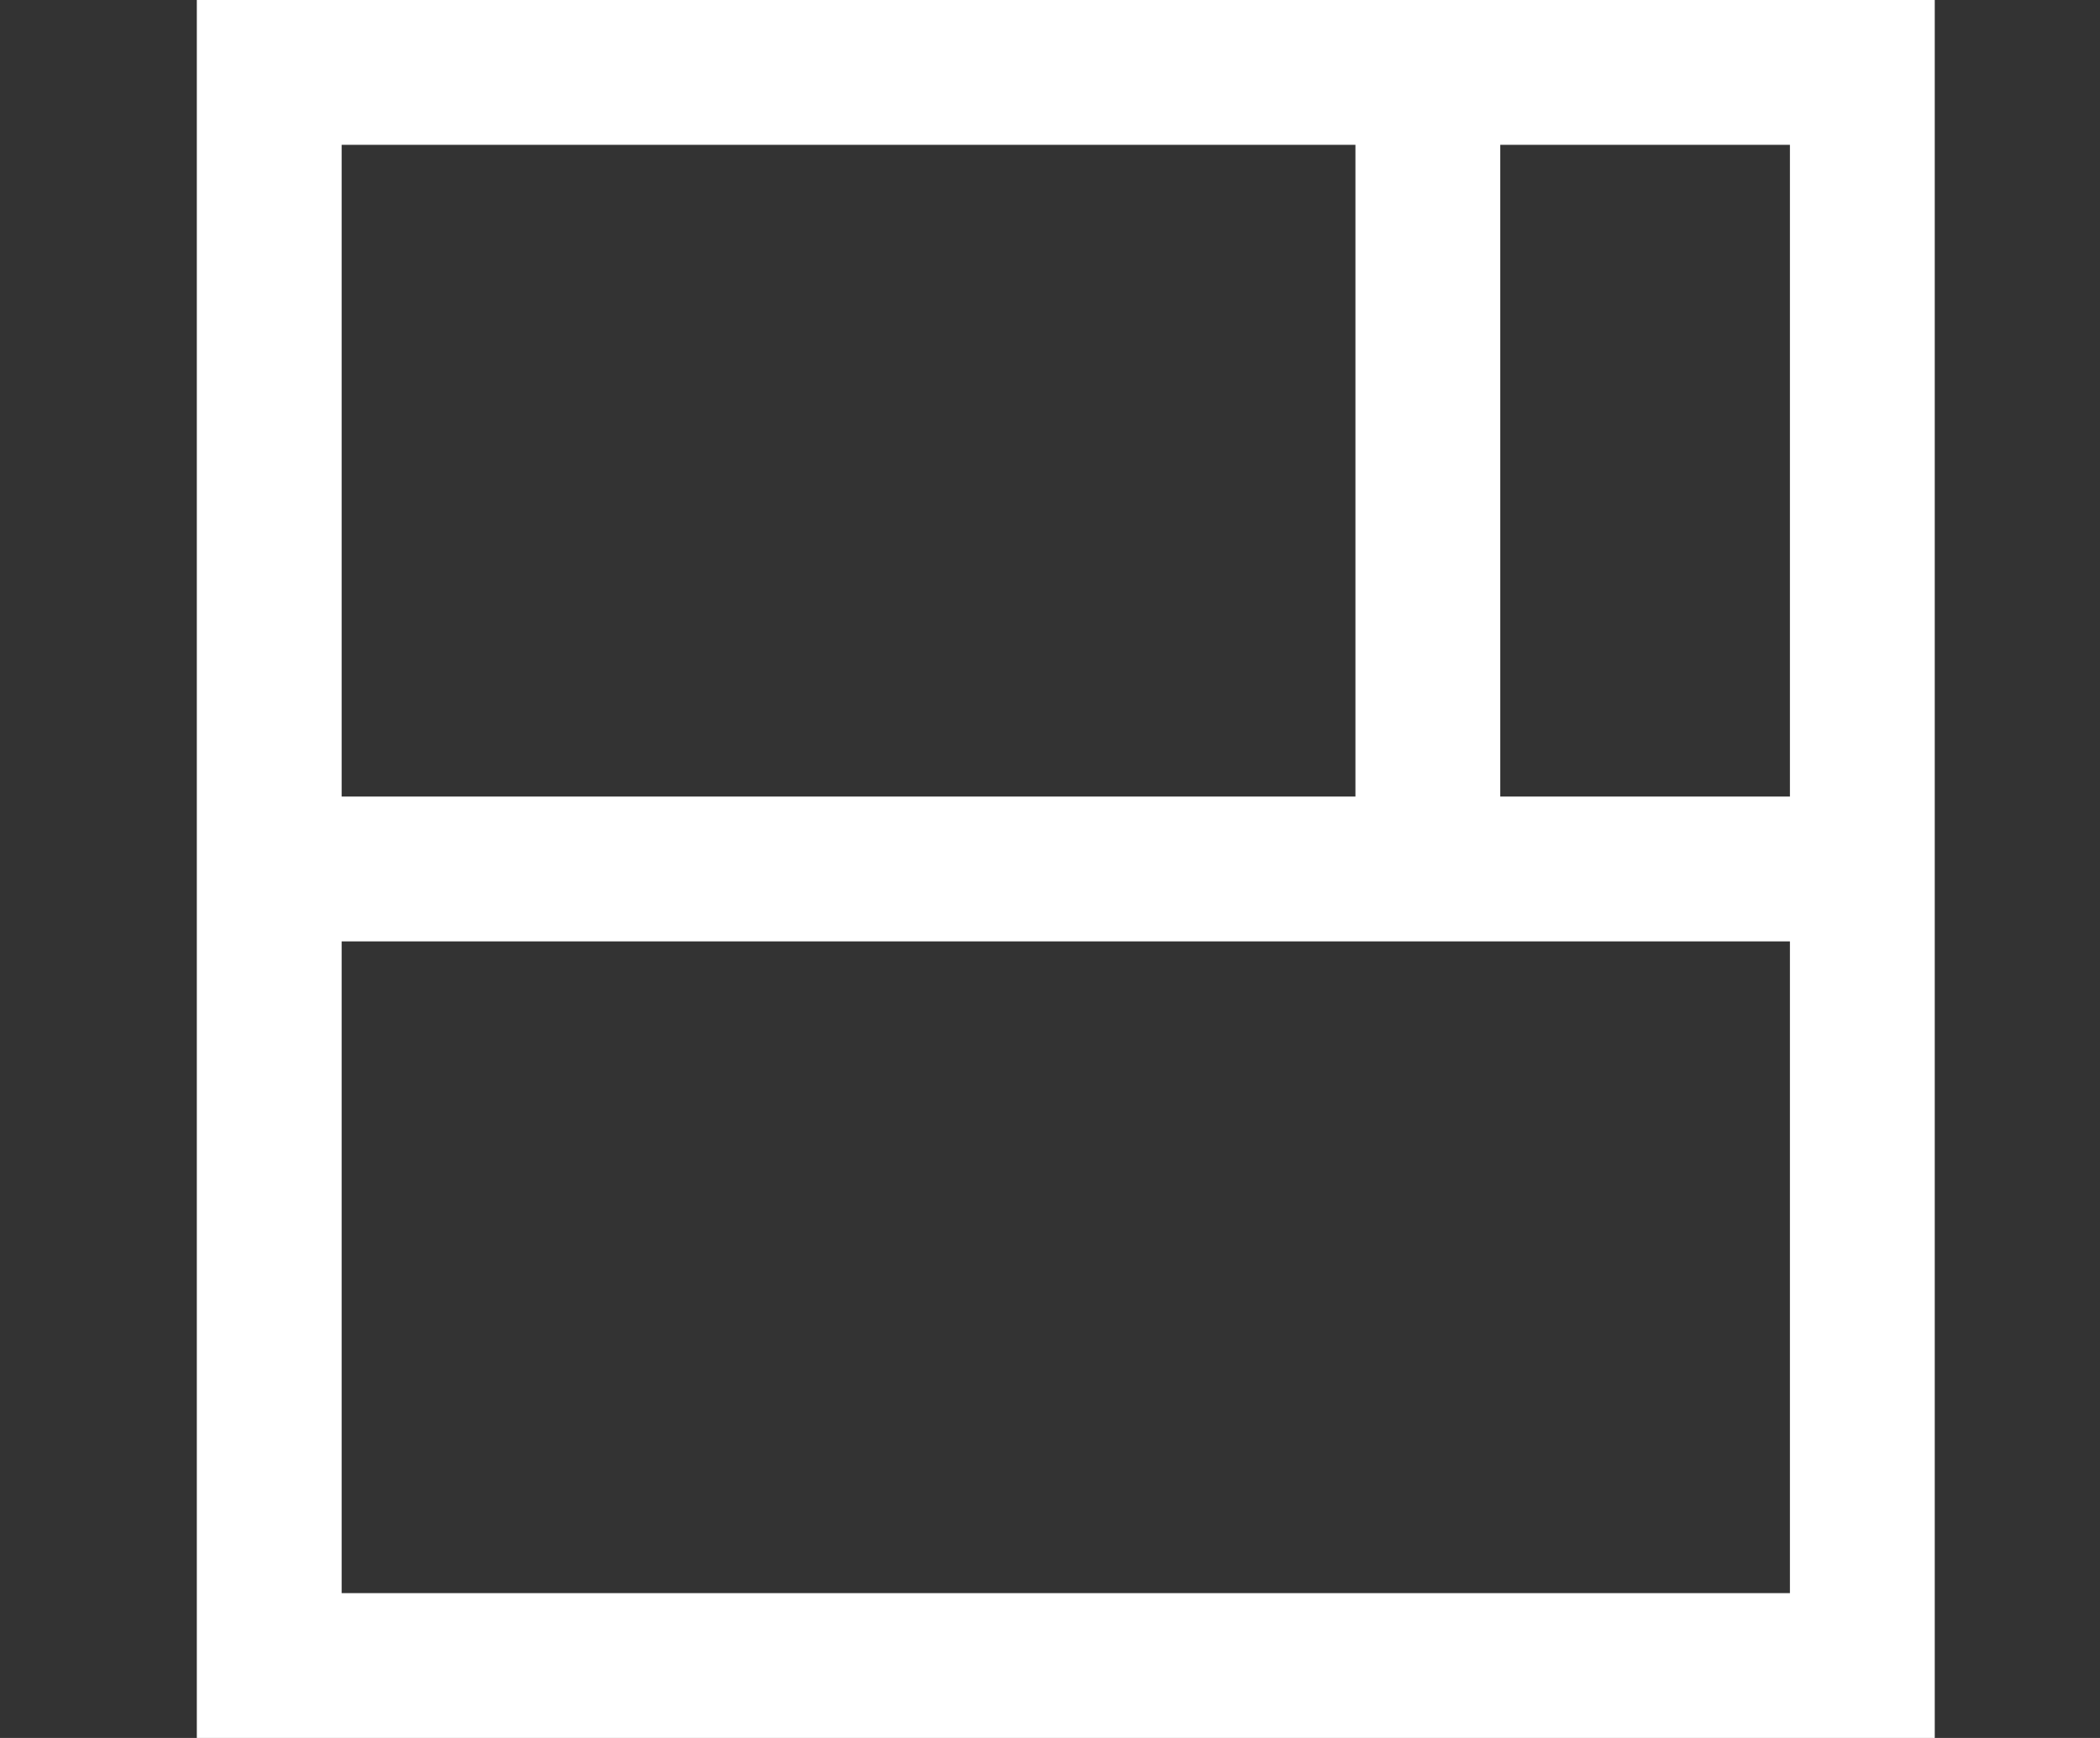 <svg width="29" height="24" viewBox="0 0 29 24" fill="none" xmlns="http://www.w3.org/2000/svg">
<rect x="0" y="0" width="29" height="24" fill="#333333" stroke="none"/>
<g clip-path="url(#clip0)">
<path fill-rule="evenodd" clip-rule="evenodd" d="M26.718 0H2.718V24H26.718V0ZM18.718 2H4.718V11H18.718V2ZM20.718 2H24.718V11H20.718V2ZM24.718 13H4.718V22H24.718V13Z" fill="white"/>
</g>
<defs>
<clipPath id="clip0">
<rect width="24" height="24" fill="white" transform="translate(2.718)"/>
</clipPath>
</defs>
</svg>
